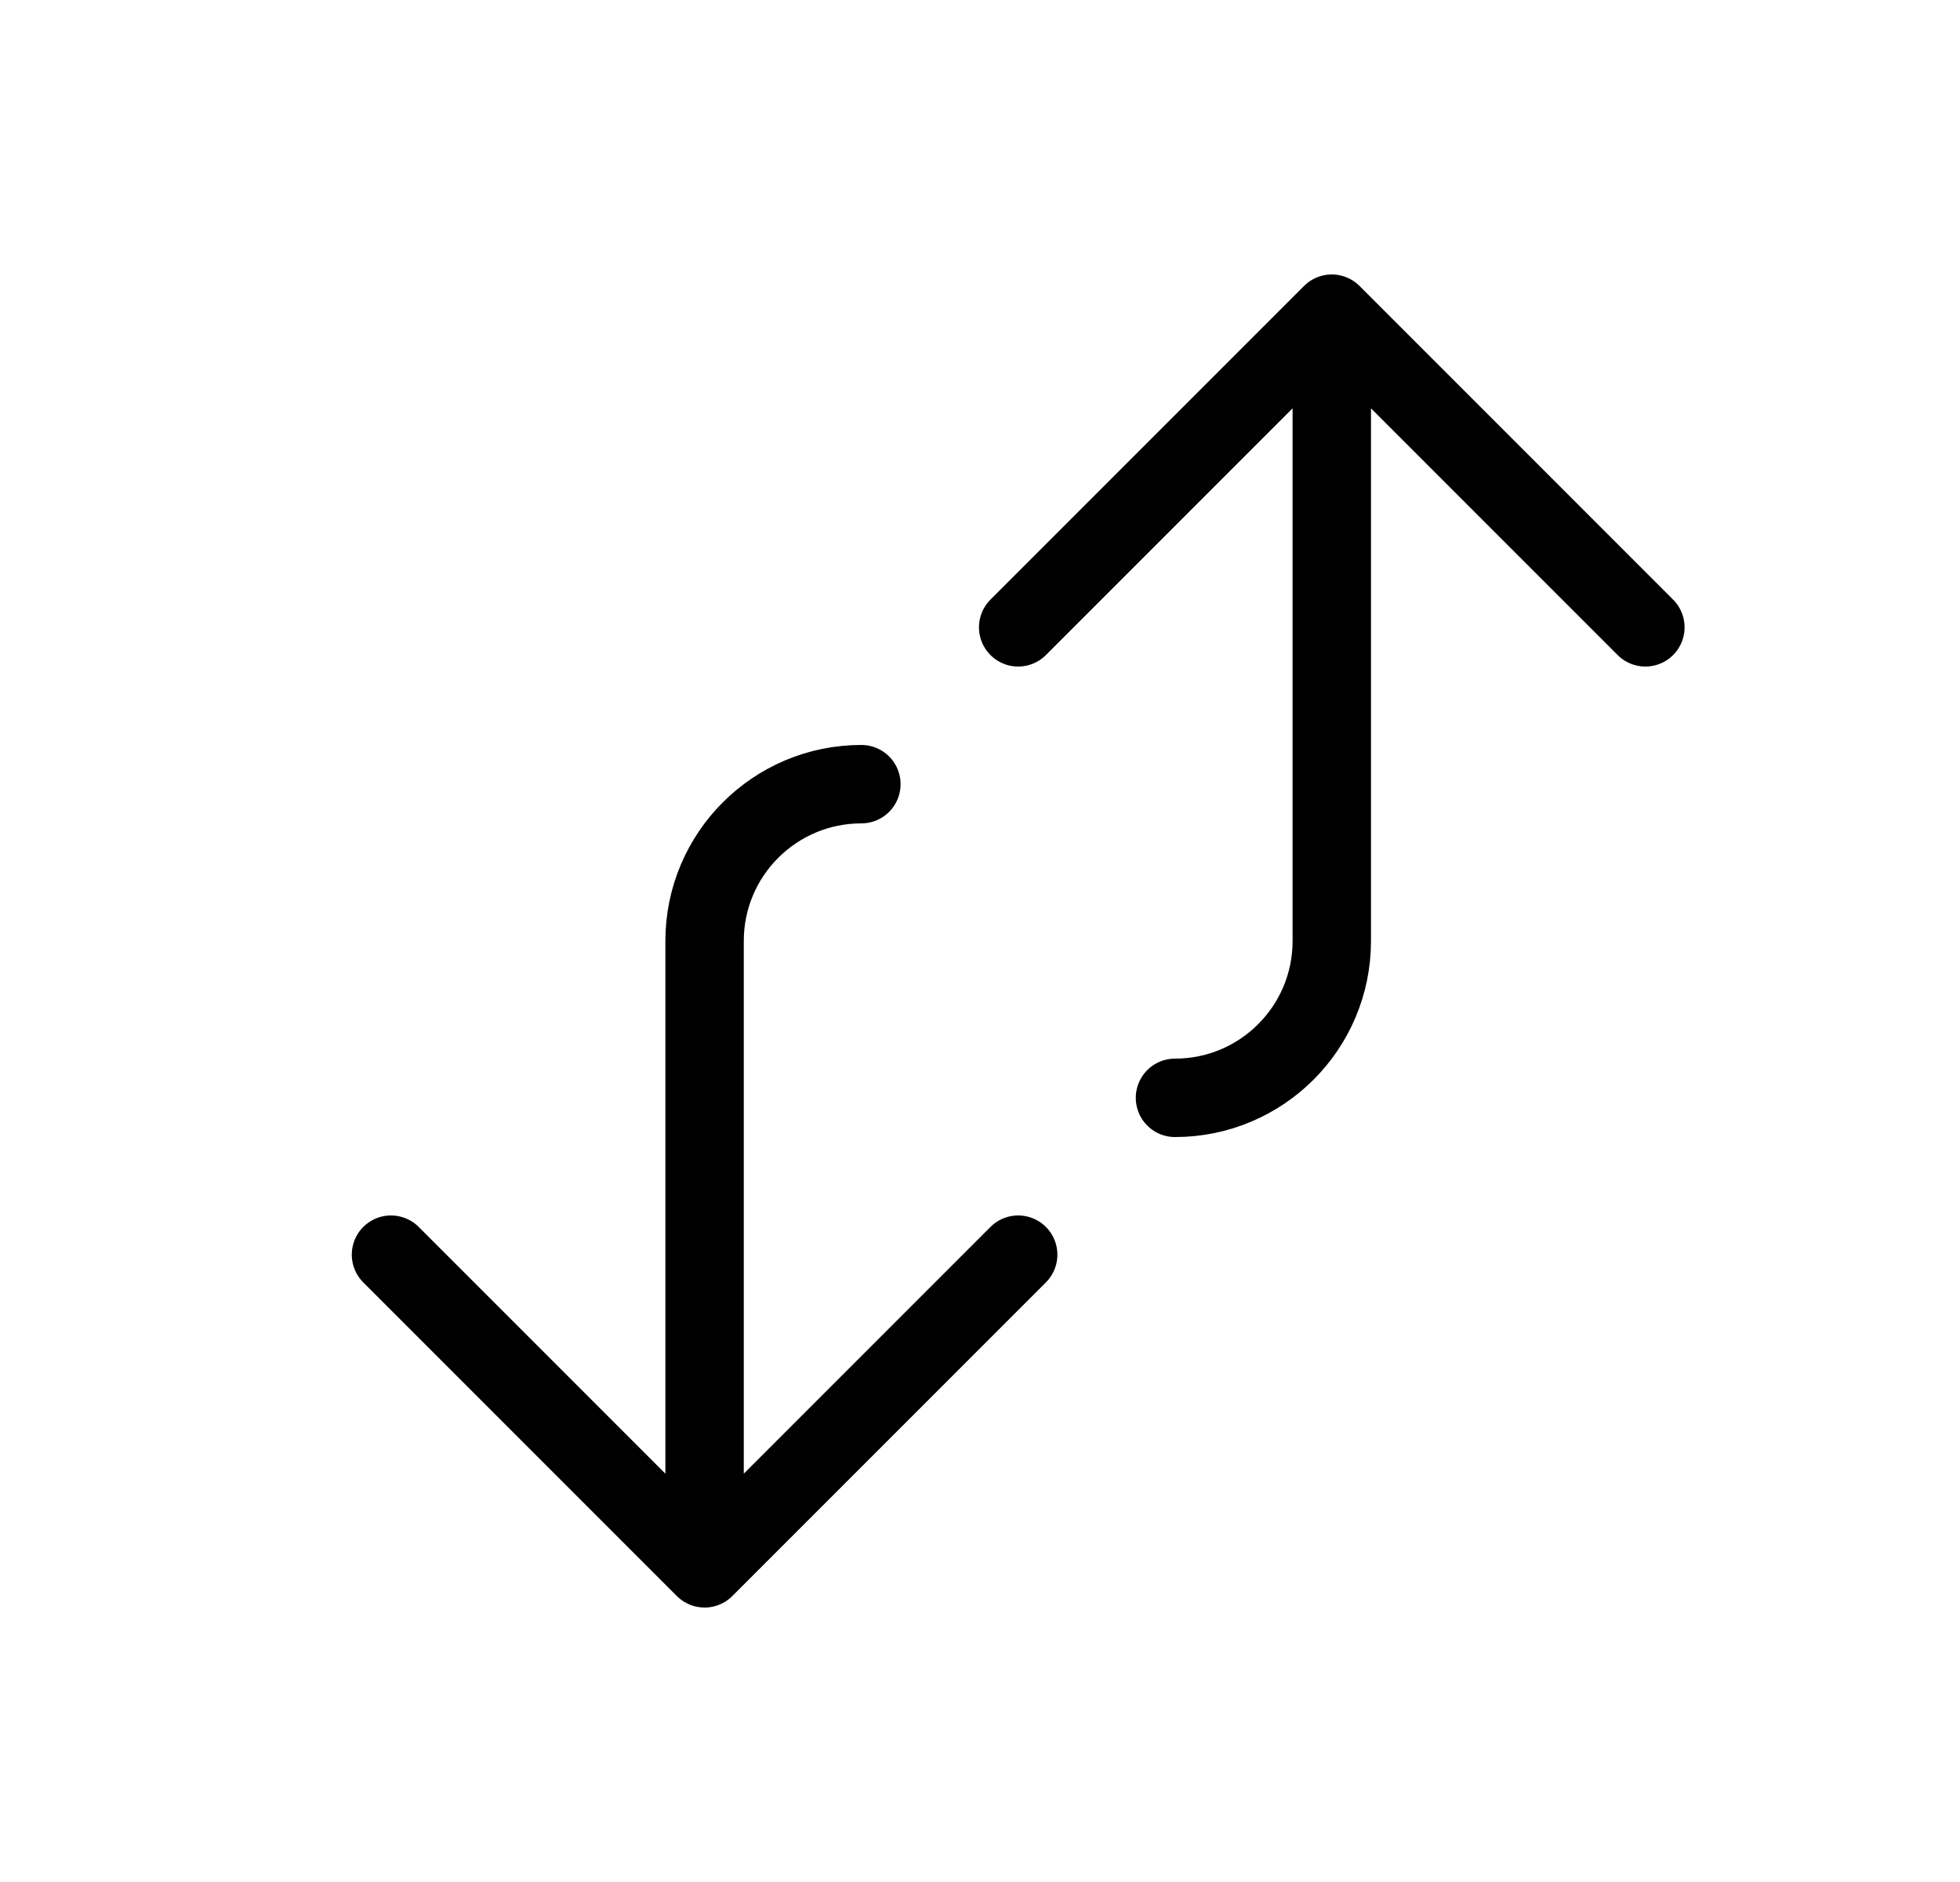<svg width="25" height="24" viewBox="0 0 25 24" fill="none" xmlns="http://www.w3.org/2000/svg">
<path d="M4.987 16L8.987 20M8.987 20L12.987 16M8.987 20L8.987 12C8.987 10.895 9.883 10 10.987 10V10" stroke="currentColor" stroke-linecap="round" stroke-linejoin="round"/>
<path d="M12.987 8L16.987 4M16.987 4L20.987 8M16.987 4L16.987 12C16.987 13.105 16.092 14 14.987 14V14" stroke="currentColor" stroke-linecap="round" stroke-linejoin="round"/>
</svg>

